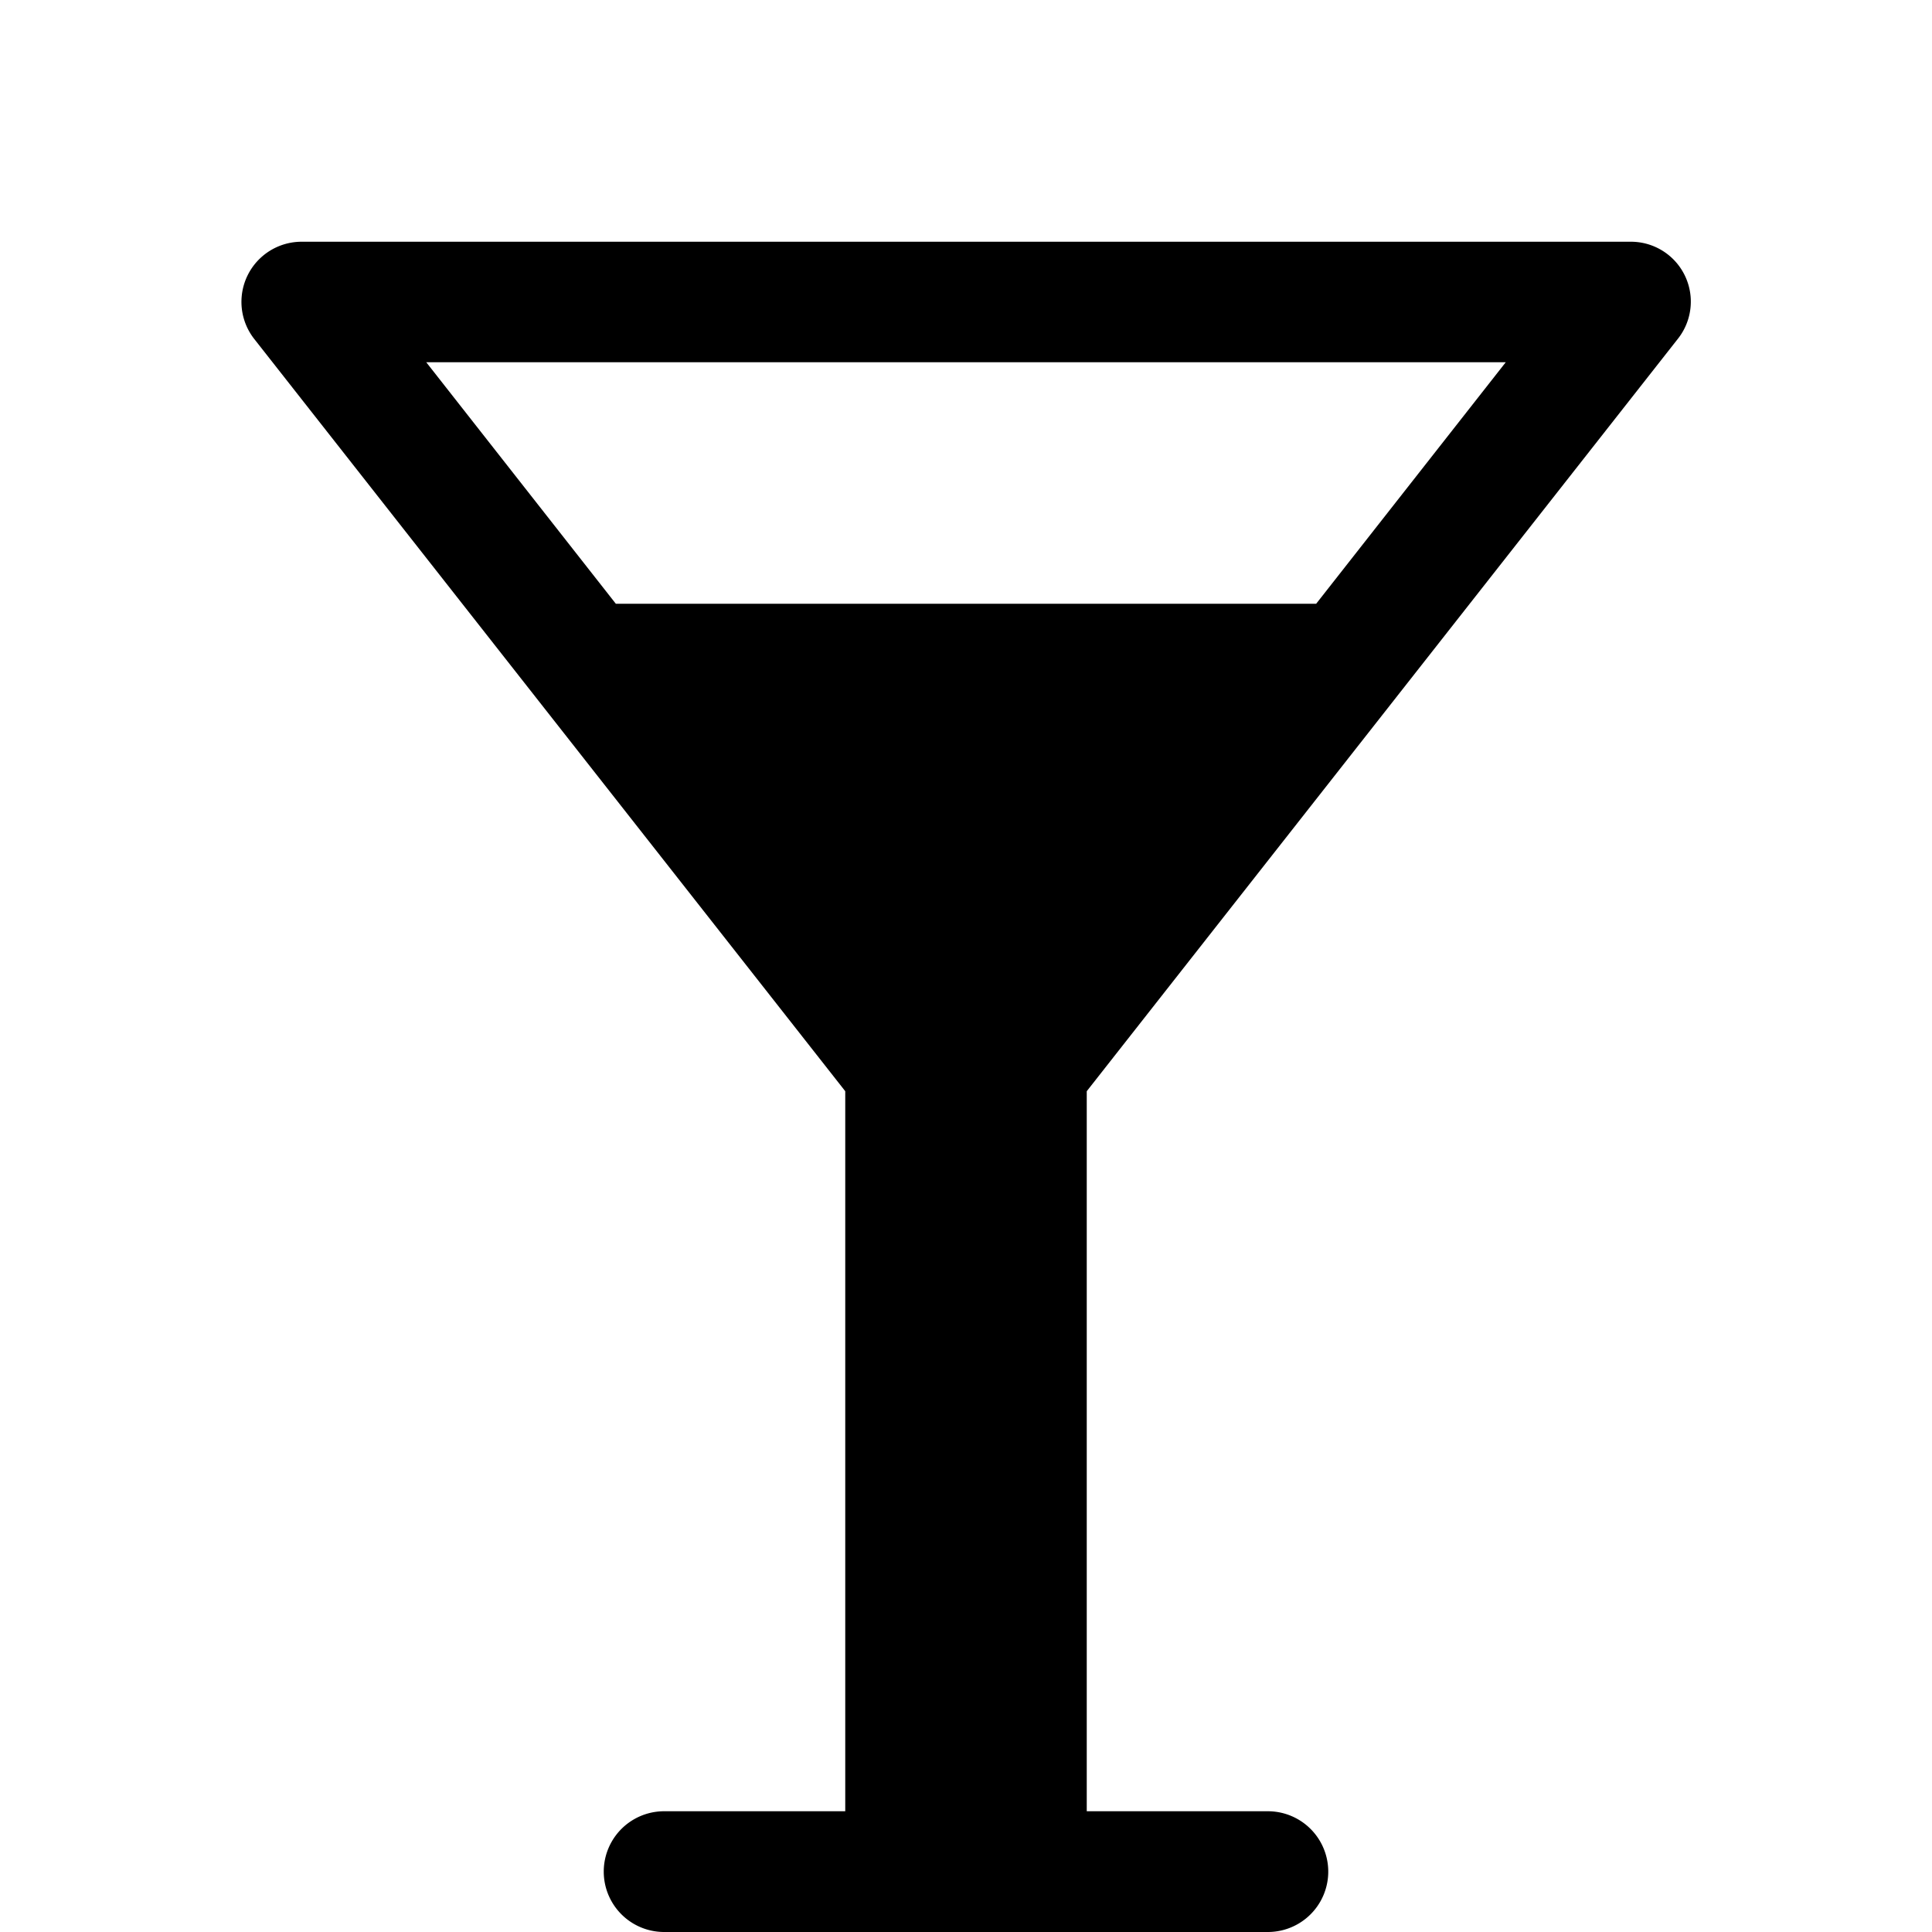 <svg xmlns="http://www.w3.org/2000/svg" width="16" height="16" viewBox="0 0 16 16"><path d="M2.5 2.002a.498.498 0 0 0-.393.807L7 9.037V15H5.5a.5.5 0 0 0 0 1h5a.5.5 0 0 0 0-1H9V9.037l4.893-6.228a.496.496 0 0 0-.393-.807zM3.53 3h8.94L10.9 5H5.1z"/></svg>